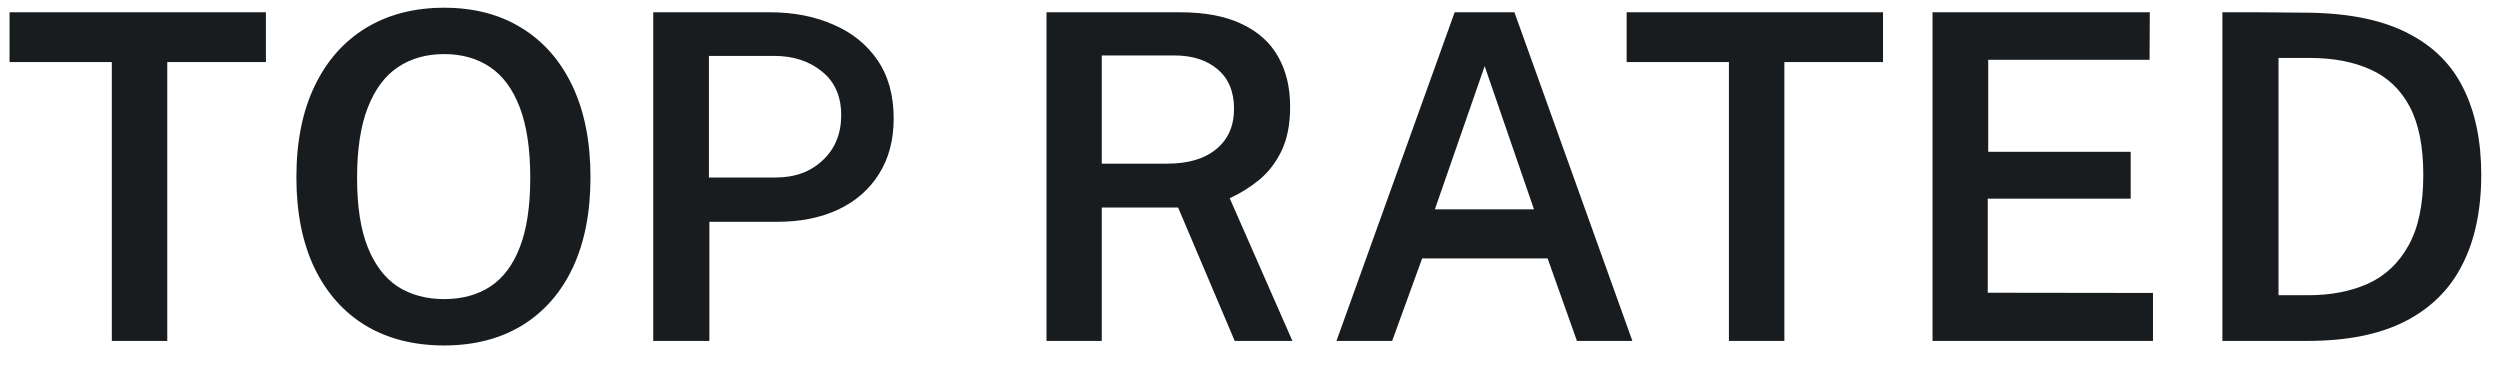 <svg width="88" height="13" viewBox="0 0 88 13" fill="none" xmlns="http://www.w3.org/2000/svg">
<path d="M0.336 2.184V0.432H9.36V2.184H5.888V12H3.936V2.184H0.336ZM15.633 12.16C14.566 12.16 13.644 11.925 12.865 11.456C12.092 10.987 11.492 10.309 11.065 9.424C10.644 8.539 10.433 7.477 10.433 6.24C10.433 4.992 10.646 3.923 11.073 3.032C11.5 2.141 12.102 1.459 12.881 0.984C13.665 0.509 14.582 0.272 15.633 0.272C16.684 0.272 17.593 0.509 18.361 0.984C19.134 1.459 19.732 2.141 20.153 3.032C20.574 3.923 20.785 4.992 20.785 6.24C20.785 7.477 20.577 8.539 20.161 9.424C19.745 10.304 19.15 10.981 18.377 11.456C17.604 11.925 16.689 12.16 15.633 12.16ZM15.633 10.528C16.262 10.528 16.804 10.381 17.257 10.088C17.71 9.789 18.057 9.328 18.297 8.704C18.542 8.075 18.665 7.261 18.665 6.264C18.665 5.251 18.542 4.424 18.297 3.784C18.052 3.139 17.702 2.664 17.249 2.36C16.796 2.056 16.257 1.904 15.633 1.904C15.004 1.904 14.46 2.059 14.001 2.368C13.548 2.672 13.196 3.147 12.945 3.792C12.694 4.432 12.569 5.256 12.569 6.264C12.569 7.261 12.694 8.075 12.945 8.704C13.196 9.328 13.548 9.789 14.001 10.088C14.46 10.381 15.004 10.528 15.633 10.528ZM22.994 12V0.432H27.098C27.93 0.432 28.674 0.576 29.33 0.864C29.991 1.147 30.511 1.565 30.89 2.12C31.268 2.675 31.458 3.357 31.458 4.168C31.458 4.931 31.284 5.584 30.938 6.128C30.596 6.672 30.119 7.088 29.506 7.376C28.892 7.664 28.175 7.808 27.354 7.808H24.97V12H22.994ZM24.954 6.248H27.306C27.983 6.248 28.535 6.045 28.962 5.64C29.394 5.235 29.61 4.707 29.61 4.056C29.61 3.395 29.386 2.883 28.938 2.52C28.49 2.152 27.927 1.968 27.25 1.968H24.954V6.248ZM45.493 12H43.462L41.469 7.304H38.782V12H36.837V0.432H41.533C42.419 0.432 43.147 0.571 43.718 0.848C44.294 1.12 44.72 1.507 44.998 2.008C45.275 2.504 45.413 3.085 45.413 3.752C45.413 4.371 45.312 4.891 45.109 5.312C44.907 5.728 44.643 6.069 44.318 6.336C43.998 6.597 43.654 6.811 43.285 6.976L45.493 12ZM41.093 5.76C41.83 5.76 42.403 5.589 42.813 5.248C43.23 4.907 43.438 4.432 43.438 3.824C43.438 3.227 43.245 2.765 42.861 2.44C42.477 2.115 41.971 1.952 41.342 1.952H38.782V5.76H41.093ZM47.044 12L51.204 0.432H53.308L57.46 12H55.508L54.476 9.096H50.06L49.004 12H47.044ZM50.508 7.368H53.996L52.26 2.328L50.508 7.368ZM57.258 2.184V0.432H66.282V2.184H62.81V12H60.858V2.184H57.258ZM68.025 12V0.432H75.673L75.665 2.104H69.985V5.344H75.001V6.992H69.969V10.304L75.785 10.312V12H68.025ZM78.228 0.432C78.276 0.432 78.418 0.432 78.652 0.432C78.887 0.432 79.164 0.432 79.484 0.432C79.809 0.432 80.138 0.435 80.468 0.44C80.804 0.44 81.095 0.443 81.34 0.448C82.748 0.475 83.892 0.717 84.772 1.176C85.657 1.629 86.305 2.277 86.716 3.12C87.132 3.957 87.34 4.968 87.34 6.152C87.34 7.389 87.119 8.443 86.676 9.312C86.239 10.181 85.567 10.848 84.66 11.312C83.759 11.771 82.612 12 81.22 12H78.228V0.432ZM80.204 2.04V10.392H81.252C82.047 10.392 82.748 10.256 83.356 9.984C83.964 9.707 84.439 9.259 84.78 8.64C85.127 8.021 85.3 7.195 85.3 6.16C85.3 5.157 85.14 4.355 84.82 3.752C84.5 3.149 84.041 2.715 83.444 2.448C82.847 2.176 82.132 2.04 81.3 2.04H80.204Z" fill="#191C1F"/>
</svg>
